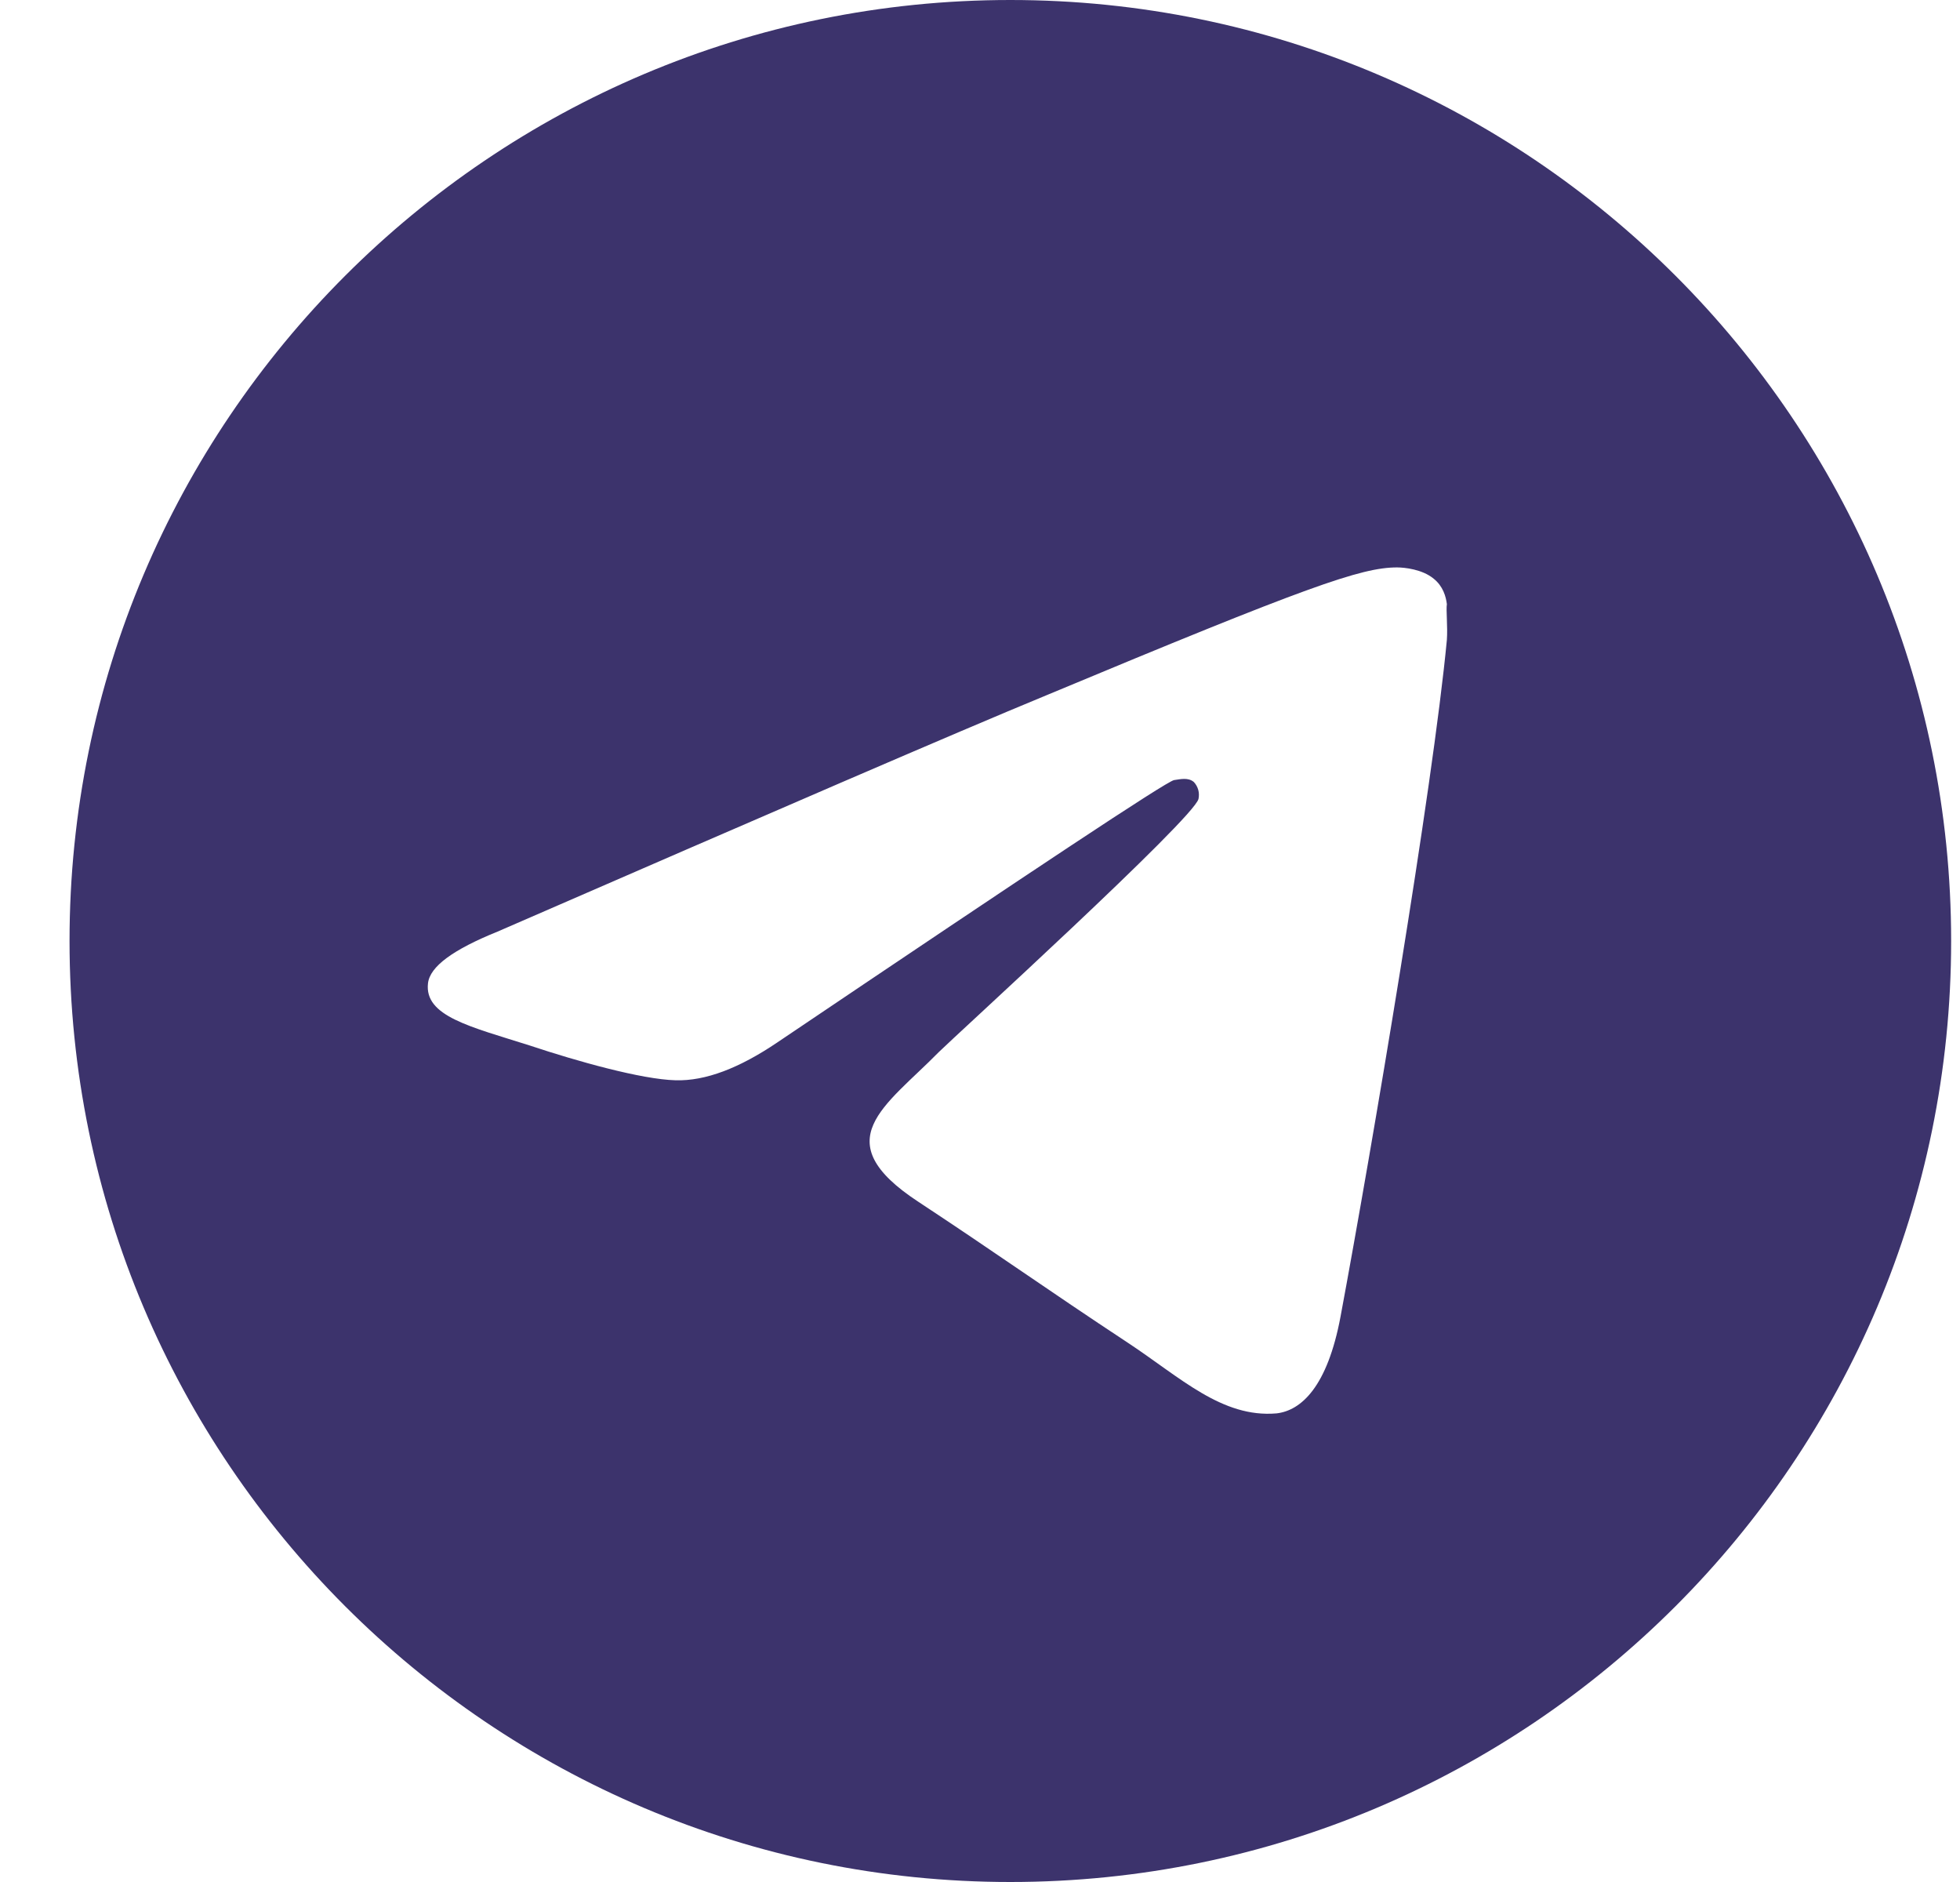 <svg xmlns="http://www.w3.org/2000/svg" width="25" height="24" viewBox="0 0 25 24" fill="none">
  <g clip-path="url(#clip0_1_488)">
    <path d="M12.887 0C6.263 0 0.887 5.376 0.887 12C0.887 18.624 6.263 24 12.887 24C19.511 24 24.887 18.624 24.887 12C24.887 5.376 19.511 0 12.887 0ZM18.455 8.16C18.275 10.056 17.495 14.664 17.099 16.788C16.931 17.688 16.595 17.988 16.283 18.024C15.587 18.084 15.059 17.568 14.387 17.124C13.331 16.428 12.731 15.996 11.711 15.324C10.523 14.544 11.291 14.112 11.975 13.416C12.155 13.236 15.227 10.44 15.287 10.188C15.295 10.15 15.294 10.11 15.284 10.073C15.273 10.035 15.254 10 15.227 9.972C15.155 9.912 15.059 9.936 14.975 9.948C14.867 9.972 13.187 11.088 9.911 13.296C9.431 13.62 8.999 13.788 8.615 13.776C8.183 13.764 7.367 13.536 6.755 13.332C5.999 13.092 5.411 12.96 5.459 12.54C5.483 12.324 5.783 12.108 6.347 11.88C9.851 10.356 12.179 9.348 13.343 8.868C16.679 7.476 17.363 7.236 17.819 7.236C17.915 7.236 18.143 7.26 18.287 7.38C18.407 7.476 18.443 7.608 18.455 7.704C18.443 7.776 18.467 7.992 18.455 8.16Z" fill="#3C336C"/>
  </g>
  <defs>
    <clipPath id="clip0_1_488">
      <rect width="24" height="24" fill="white" transform="translate(0.887)"/>
    </clipPath>
  </defs>
</svg>